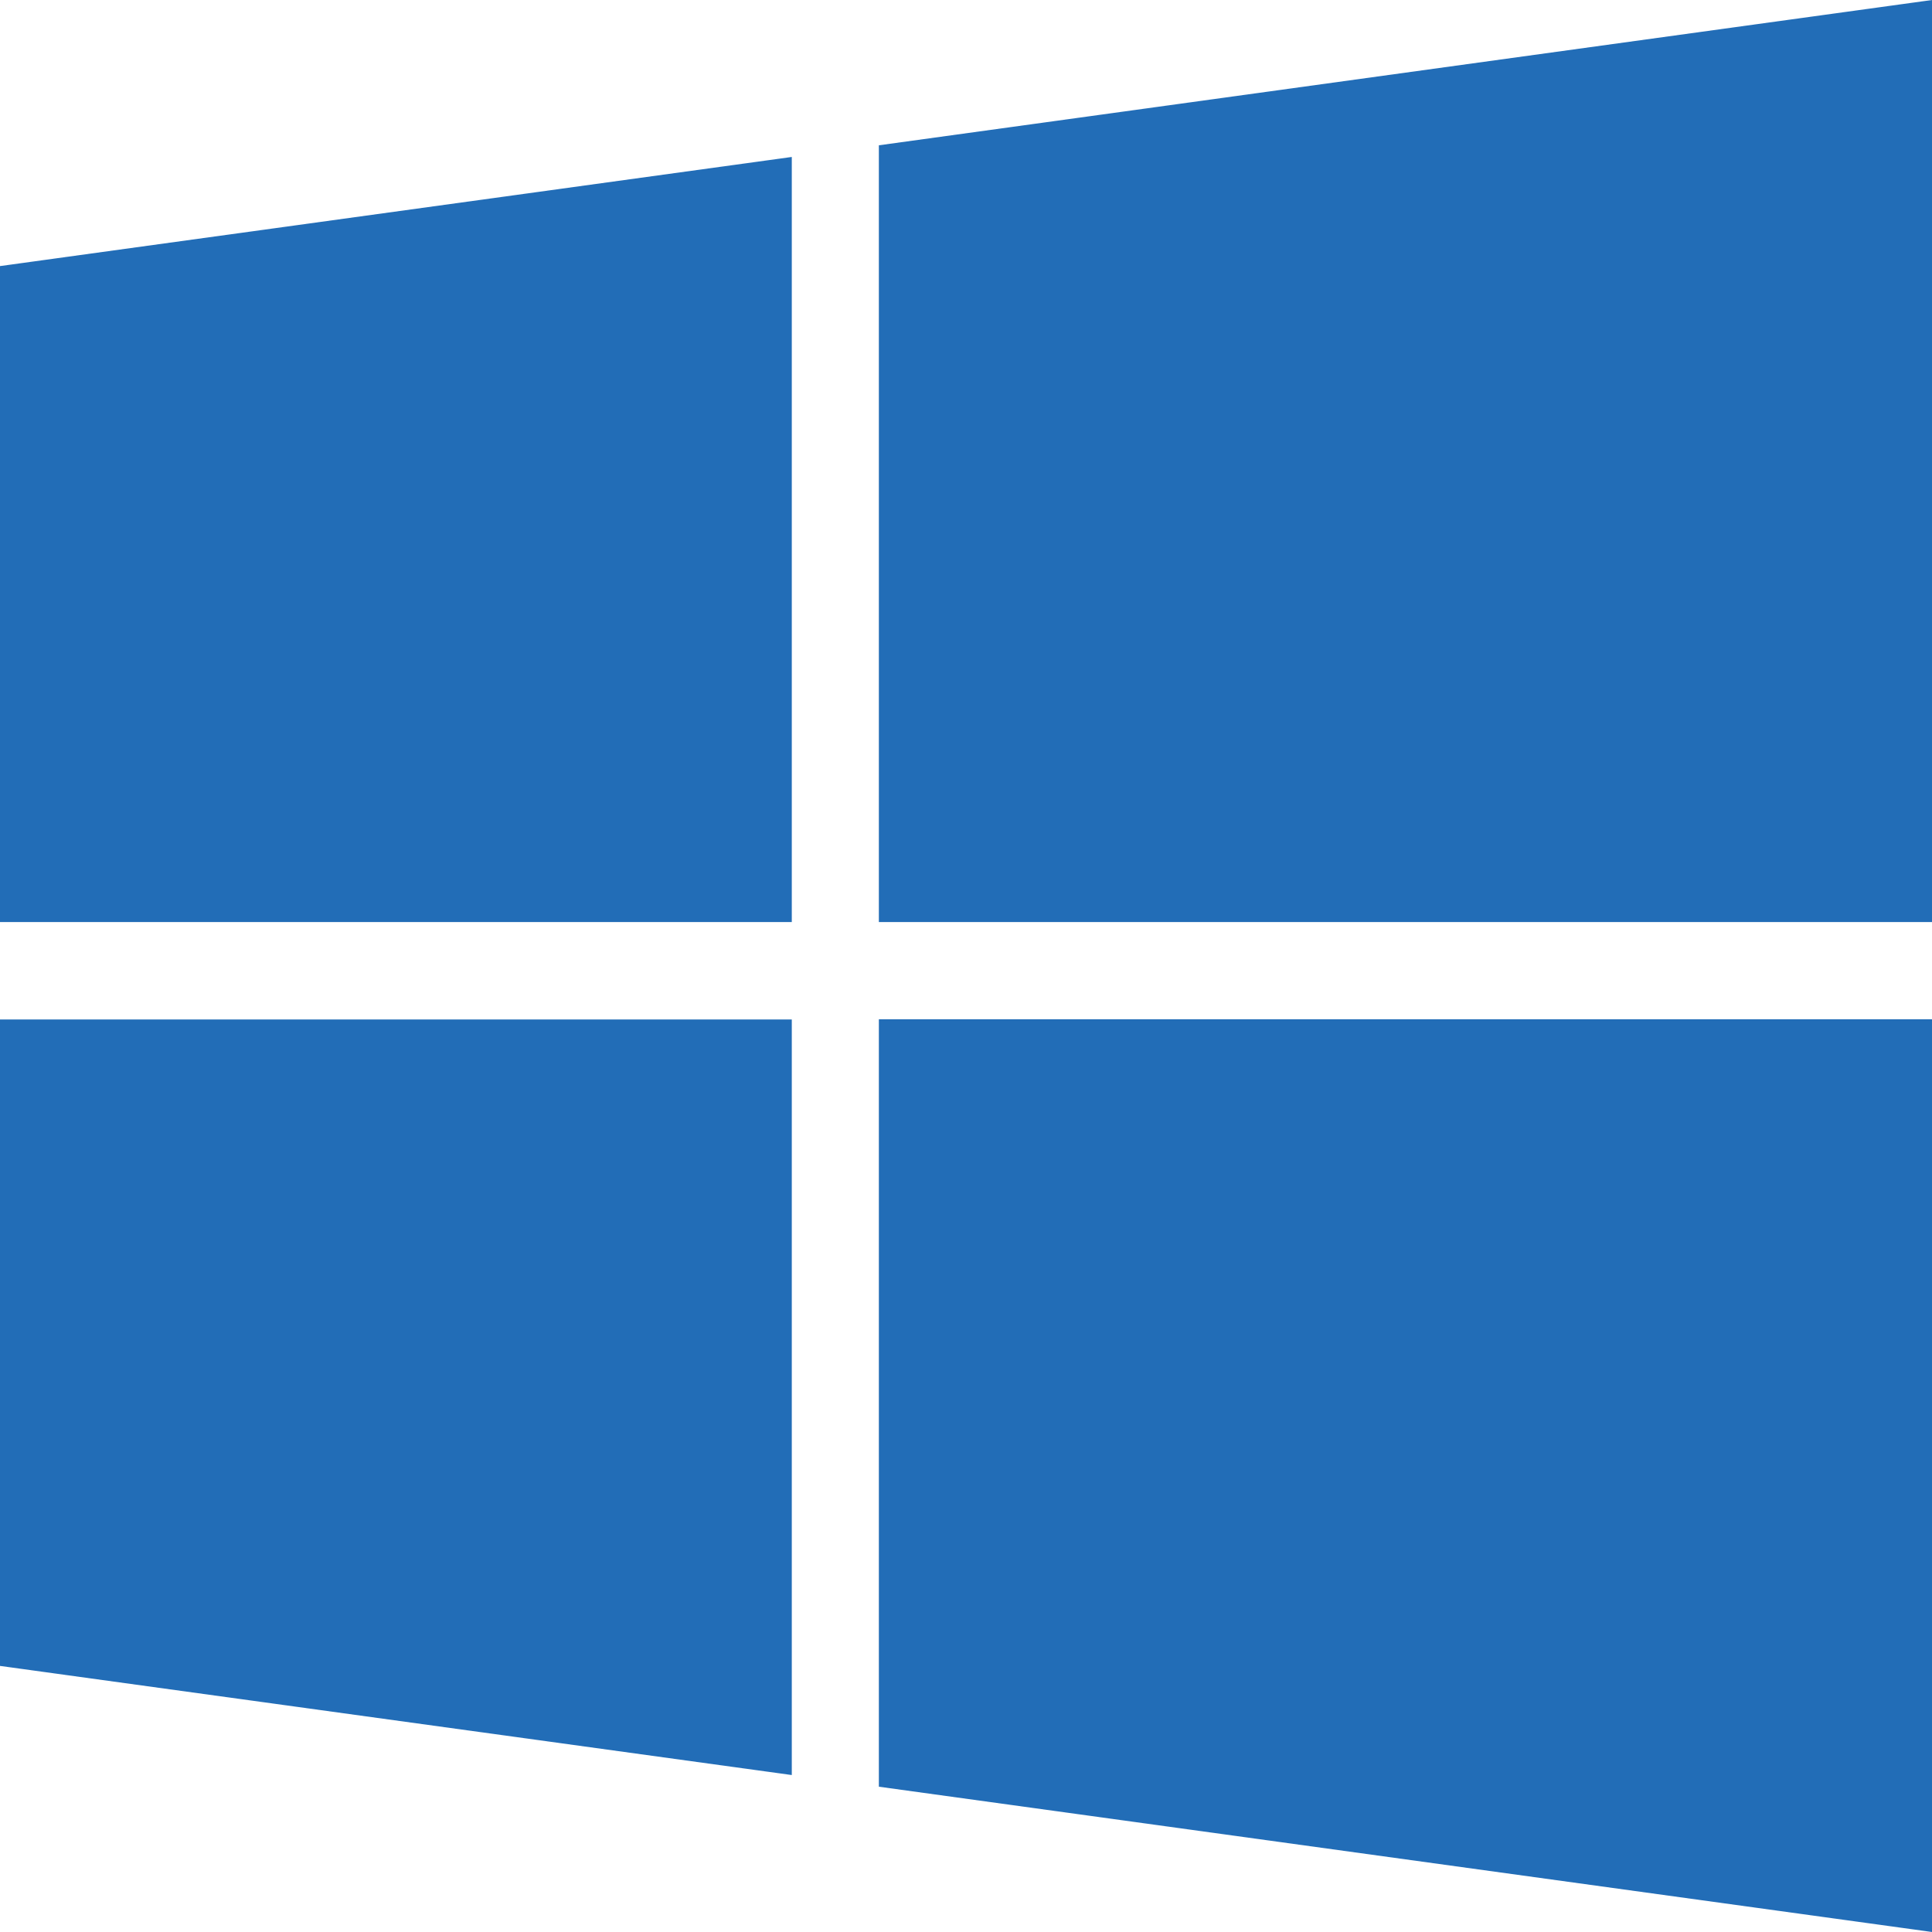 <svg xmlns="http://www.w3.org/2000/svg" width="29" height="29" viewBox="0 0 29 29">
  <path id="Icon_awesome-windows" data-name="Icon awesome-windows" d="M0,6.244,11.885,4.606V16.09H0ZM0,27.256l11.885,1.638V17.553H0v9.7Zm13.192,1.813L29,31.25v-13.7H13.192V29.069Zm0-24.637V16.09H29V2.25L13.192,4.431Z" transform="translate(0 -2.25)" fill="#226db7"/>
</svg>

